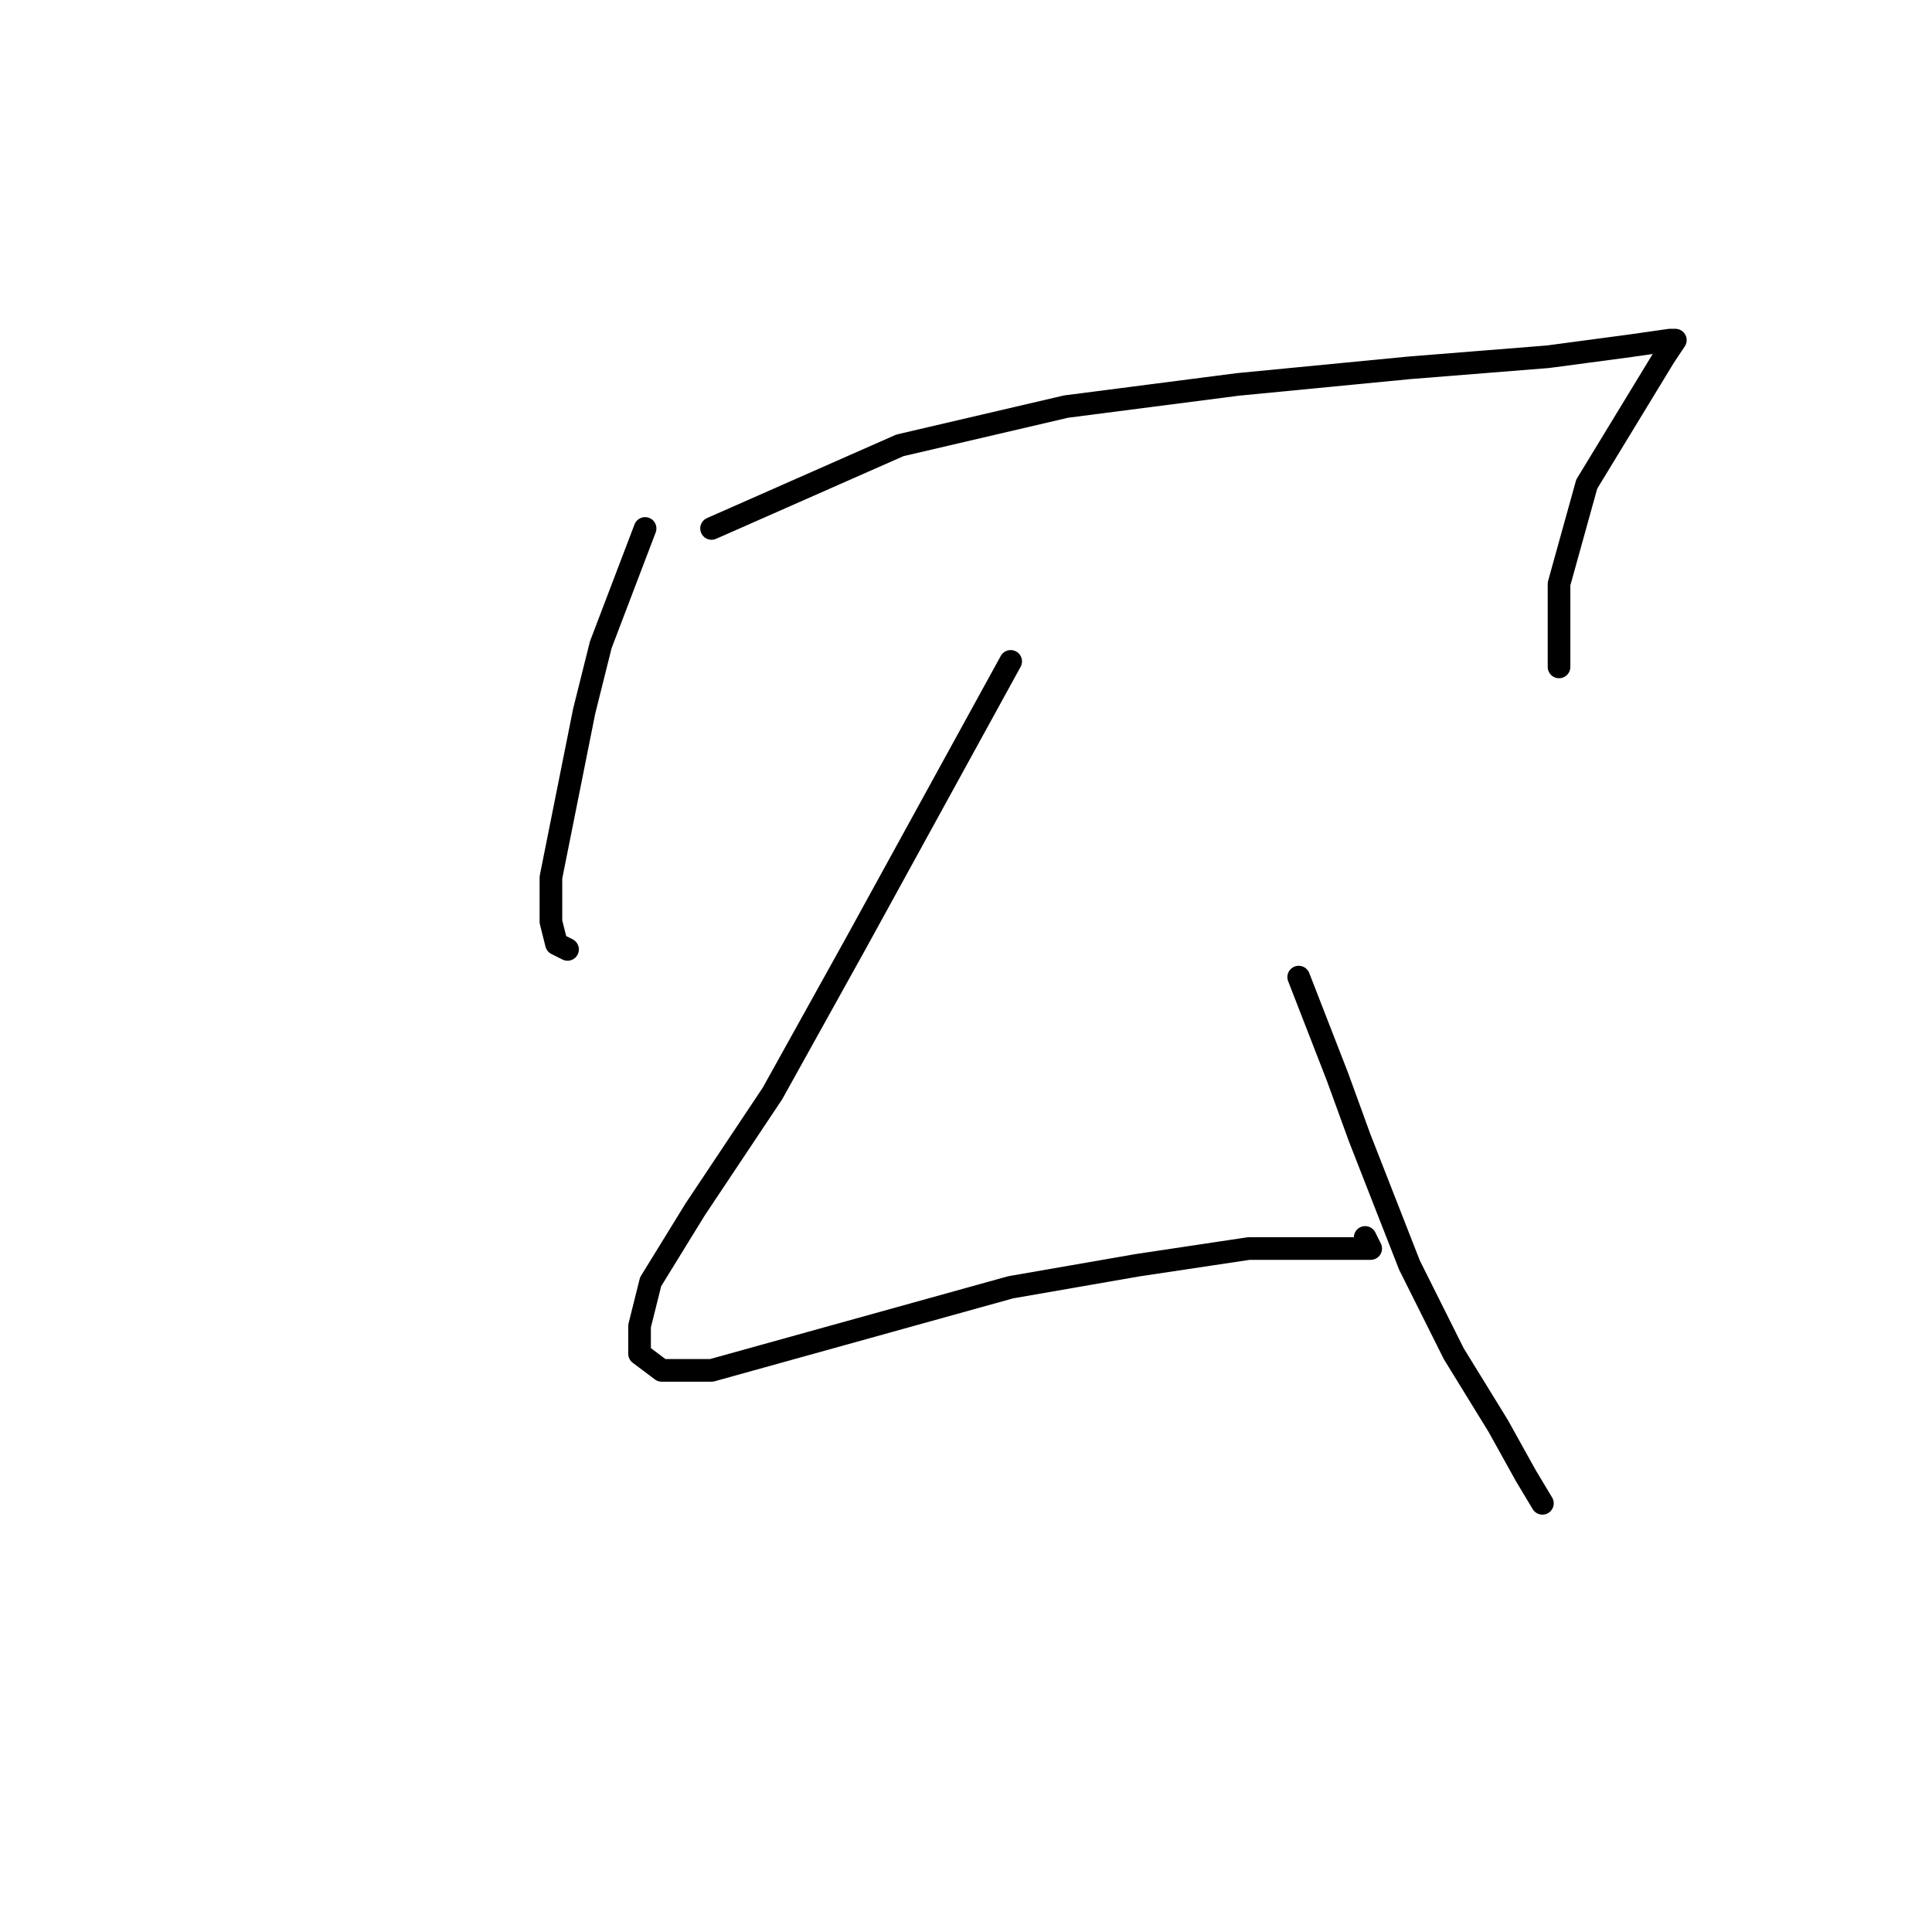 <?xml version="1.0" standalone="no"?>
    <svg width="256" height="256" xmlns="http://www.w3.org/2000/svg" version="1.1">
    <polyline stroke="black" stroke-width="3" stroke-linecap="round" fill="transparent" stroke-linejoin="round" points="85.478 70.022 79.606 85.435 77.405 94.242 73.001 116.261 73.001 122.133 73.735 125.068 75.203 125.802 75.203 125.802 " />
        <polyline stroke="black" stroke-width="3" stroke-linecap="round" fill="transparent" stroke-linejoin="round" points="94.285 70.022 119.24 59.013 141.258 53.875 164.011 50.939 186.763 48.737 205.112 47.27 216.121 45.802 221.259 45.068 221.993 45.068 220.525 47.27 210.25 64.15 206.58 77.362 206.58 88.371 206.58 88.371 " />
        <polyline stroke="black" stroke-width="3" stroke-linecap="round" fill="transparent" stroke-linejoin="round" points="133.919 87.637 113.368 125.068 102.359 144.885 92.084 160.298 86.212 169.84 84.744 175.711 84.744 179.381 87.68 181.583 94.285 181.583 107.497 177.913 133.919 170.573 150.8 167.638 165.479 165.436 174.286 165.436 179.424 165.436 180.892 165.436 181.626 165.436 180.892 163.968 180.892 163.968 " />
        <polyline stroke="black" stroke-width="3" stroke-linecap="round" fill="transparent" stroke-linejoin="round" points="172.084 129.472 177.222 142.683 180.158 150.757 186.763 167.638 192.635 179.381 198.507 188.922 202.176 195.528 204.378 199.198 204.378 199.198 " />
        </svg>